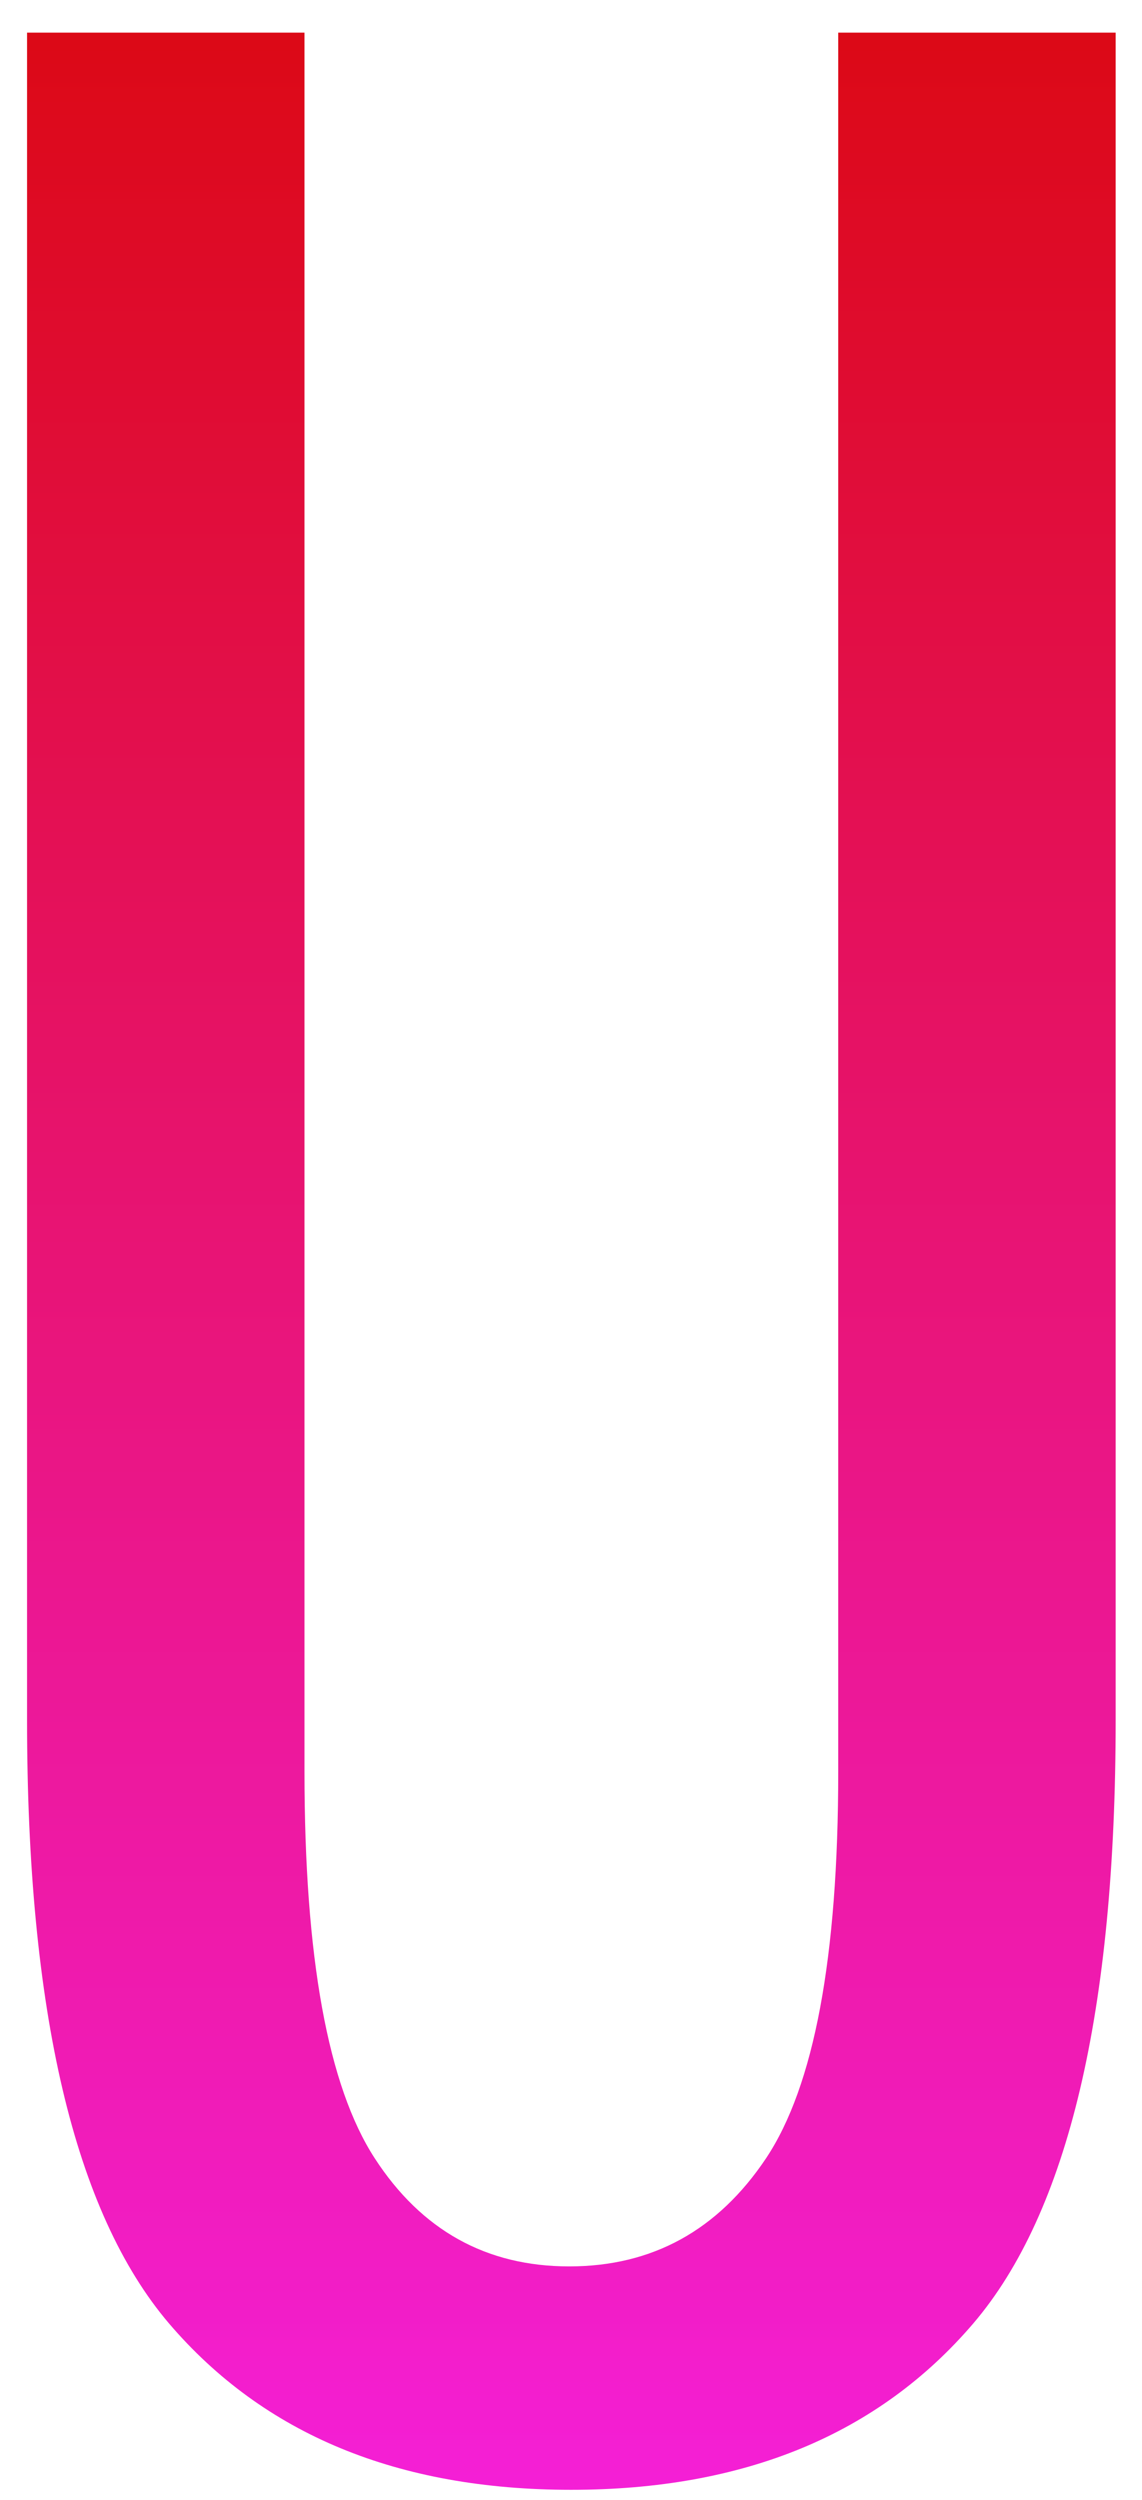 <svg width="16" height="35" viewBox="0 0 16 35" fill="none" xmlns="http://www.w3.org/2000/svg">
<path d="M11.744 0.457H15.631V24.081C15.631 28.158 14.965 30.974 13.636 32.53C12.306 34.084 10.428 34.859 8.002 34.859C5.575 34.859 3.697 34.084 2.368 32.53C1.042 30.974 0.379 28.158 0.379 24.081V0.457H4.266V24.806C4.266 27.404 4.594 29.207 5.25 30.217C5.905 31.226 6.814 31.731 7.975 31.731C9.139 31.731 10.058 31.226 10.733 30.217C11.406 29.207 11.744 27.404 11.744 24.806V0.457Z" fill="url(#paint0_linear_897_4092)"/>
<defs>
<linearGradient id="paint0_linear_897_4092" x1="8.005" y1="0.457" x2="8.005" y2="34.859" gradientUnits="userSpaceOnUse">
<stop stop-color="#DC0916"/>
<stop offset="1" stop-color="#F41FD6"/>
</linearGradient>
</defs>
</svg>
